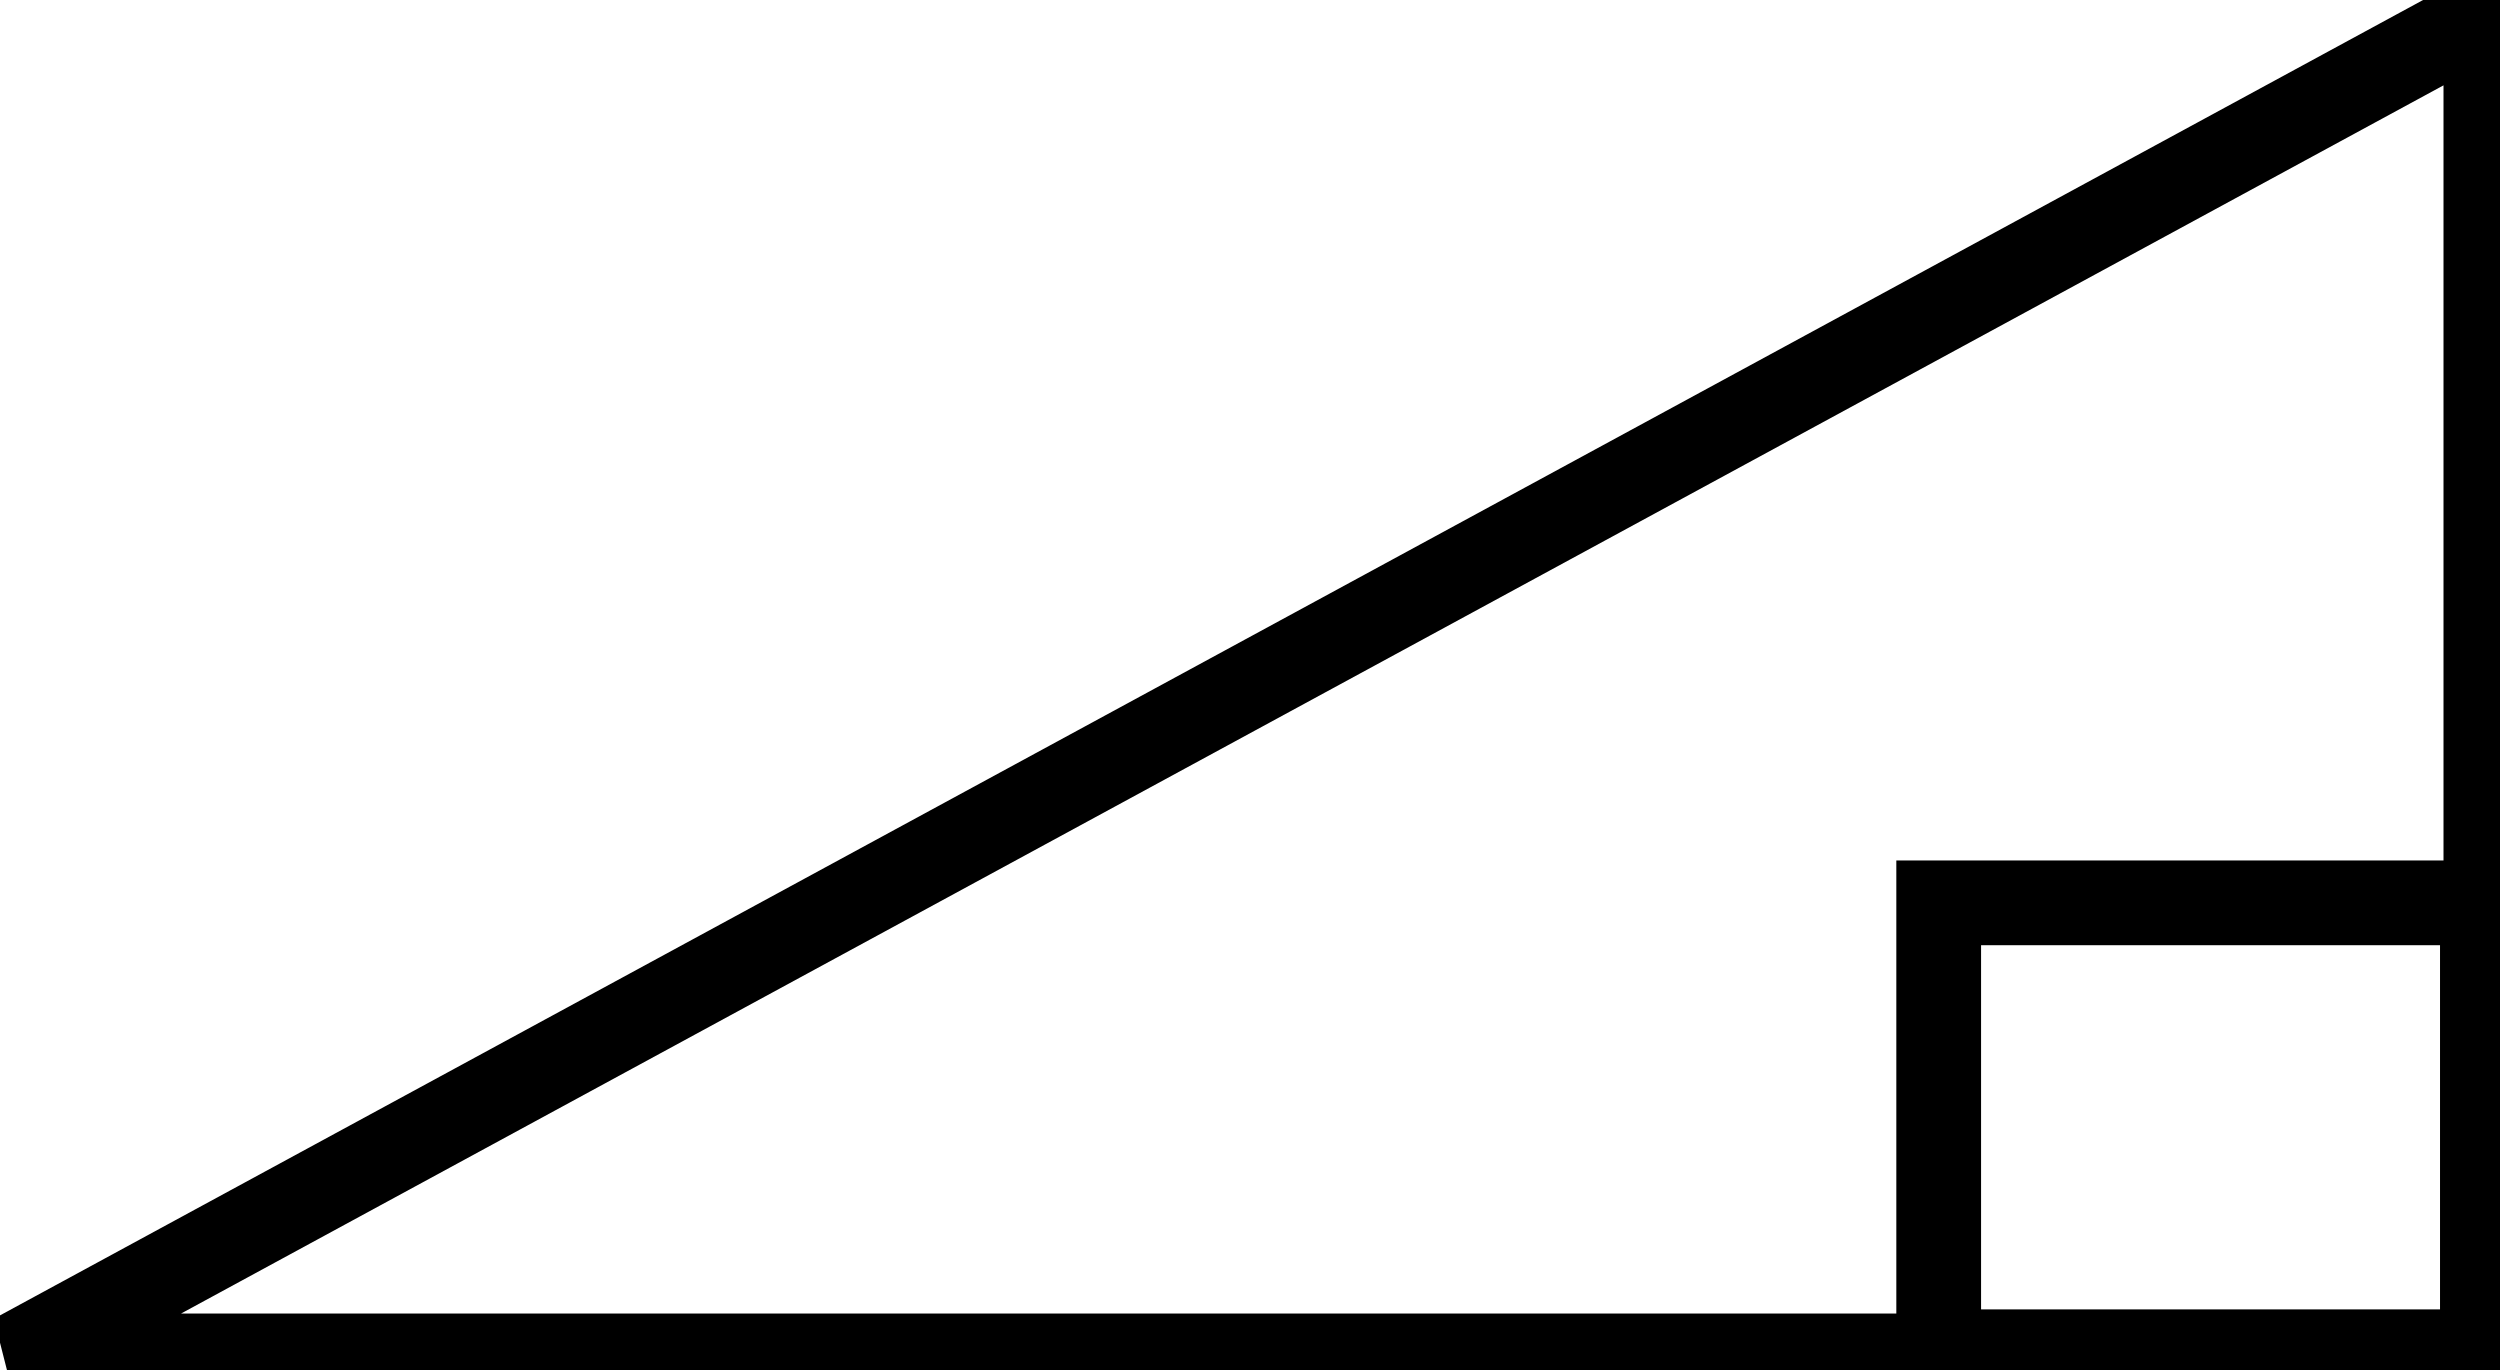<?xml version="1.0" encoding="utf-8"?>
<svg id="svg2" viewBox="0 0 354 194" version="1.1" xmlns="http://www.w3.org/2000/svg">
  <g id="layer1" fill="none" transform="translate(-318 -550.36)">
    <path id="path3757" d="m320 742.36h350v-190z" style="fill-rule: evenodd; paint-order: fill; stroke: rgb(0, 0, 0); stroke-width: 12px;"/>
  </g>
  <rect x="274.52" y="127.842" width="76.988" height="63.568" style="stroke: rgb(0, 0, 0); fill: none; stroke-width: 12px;"/>
</svg>